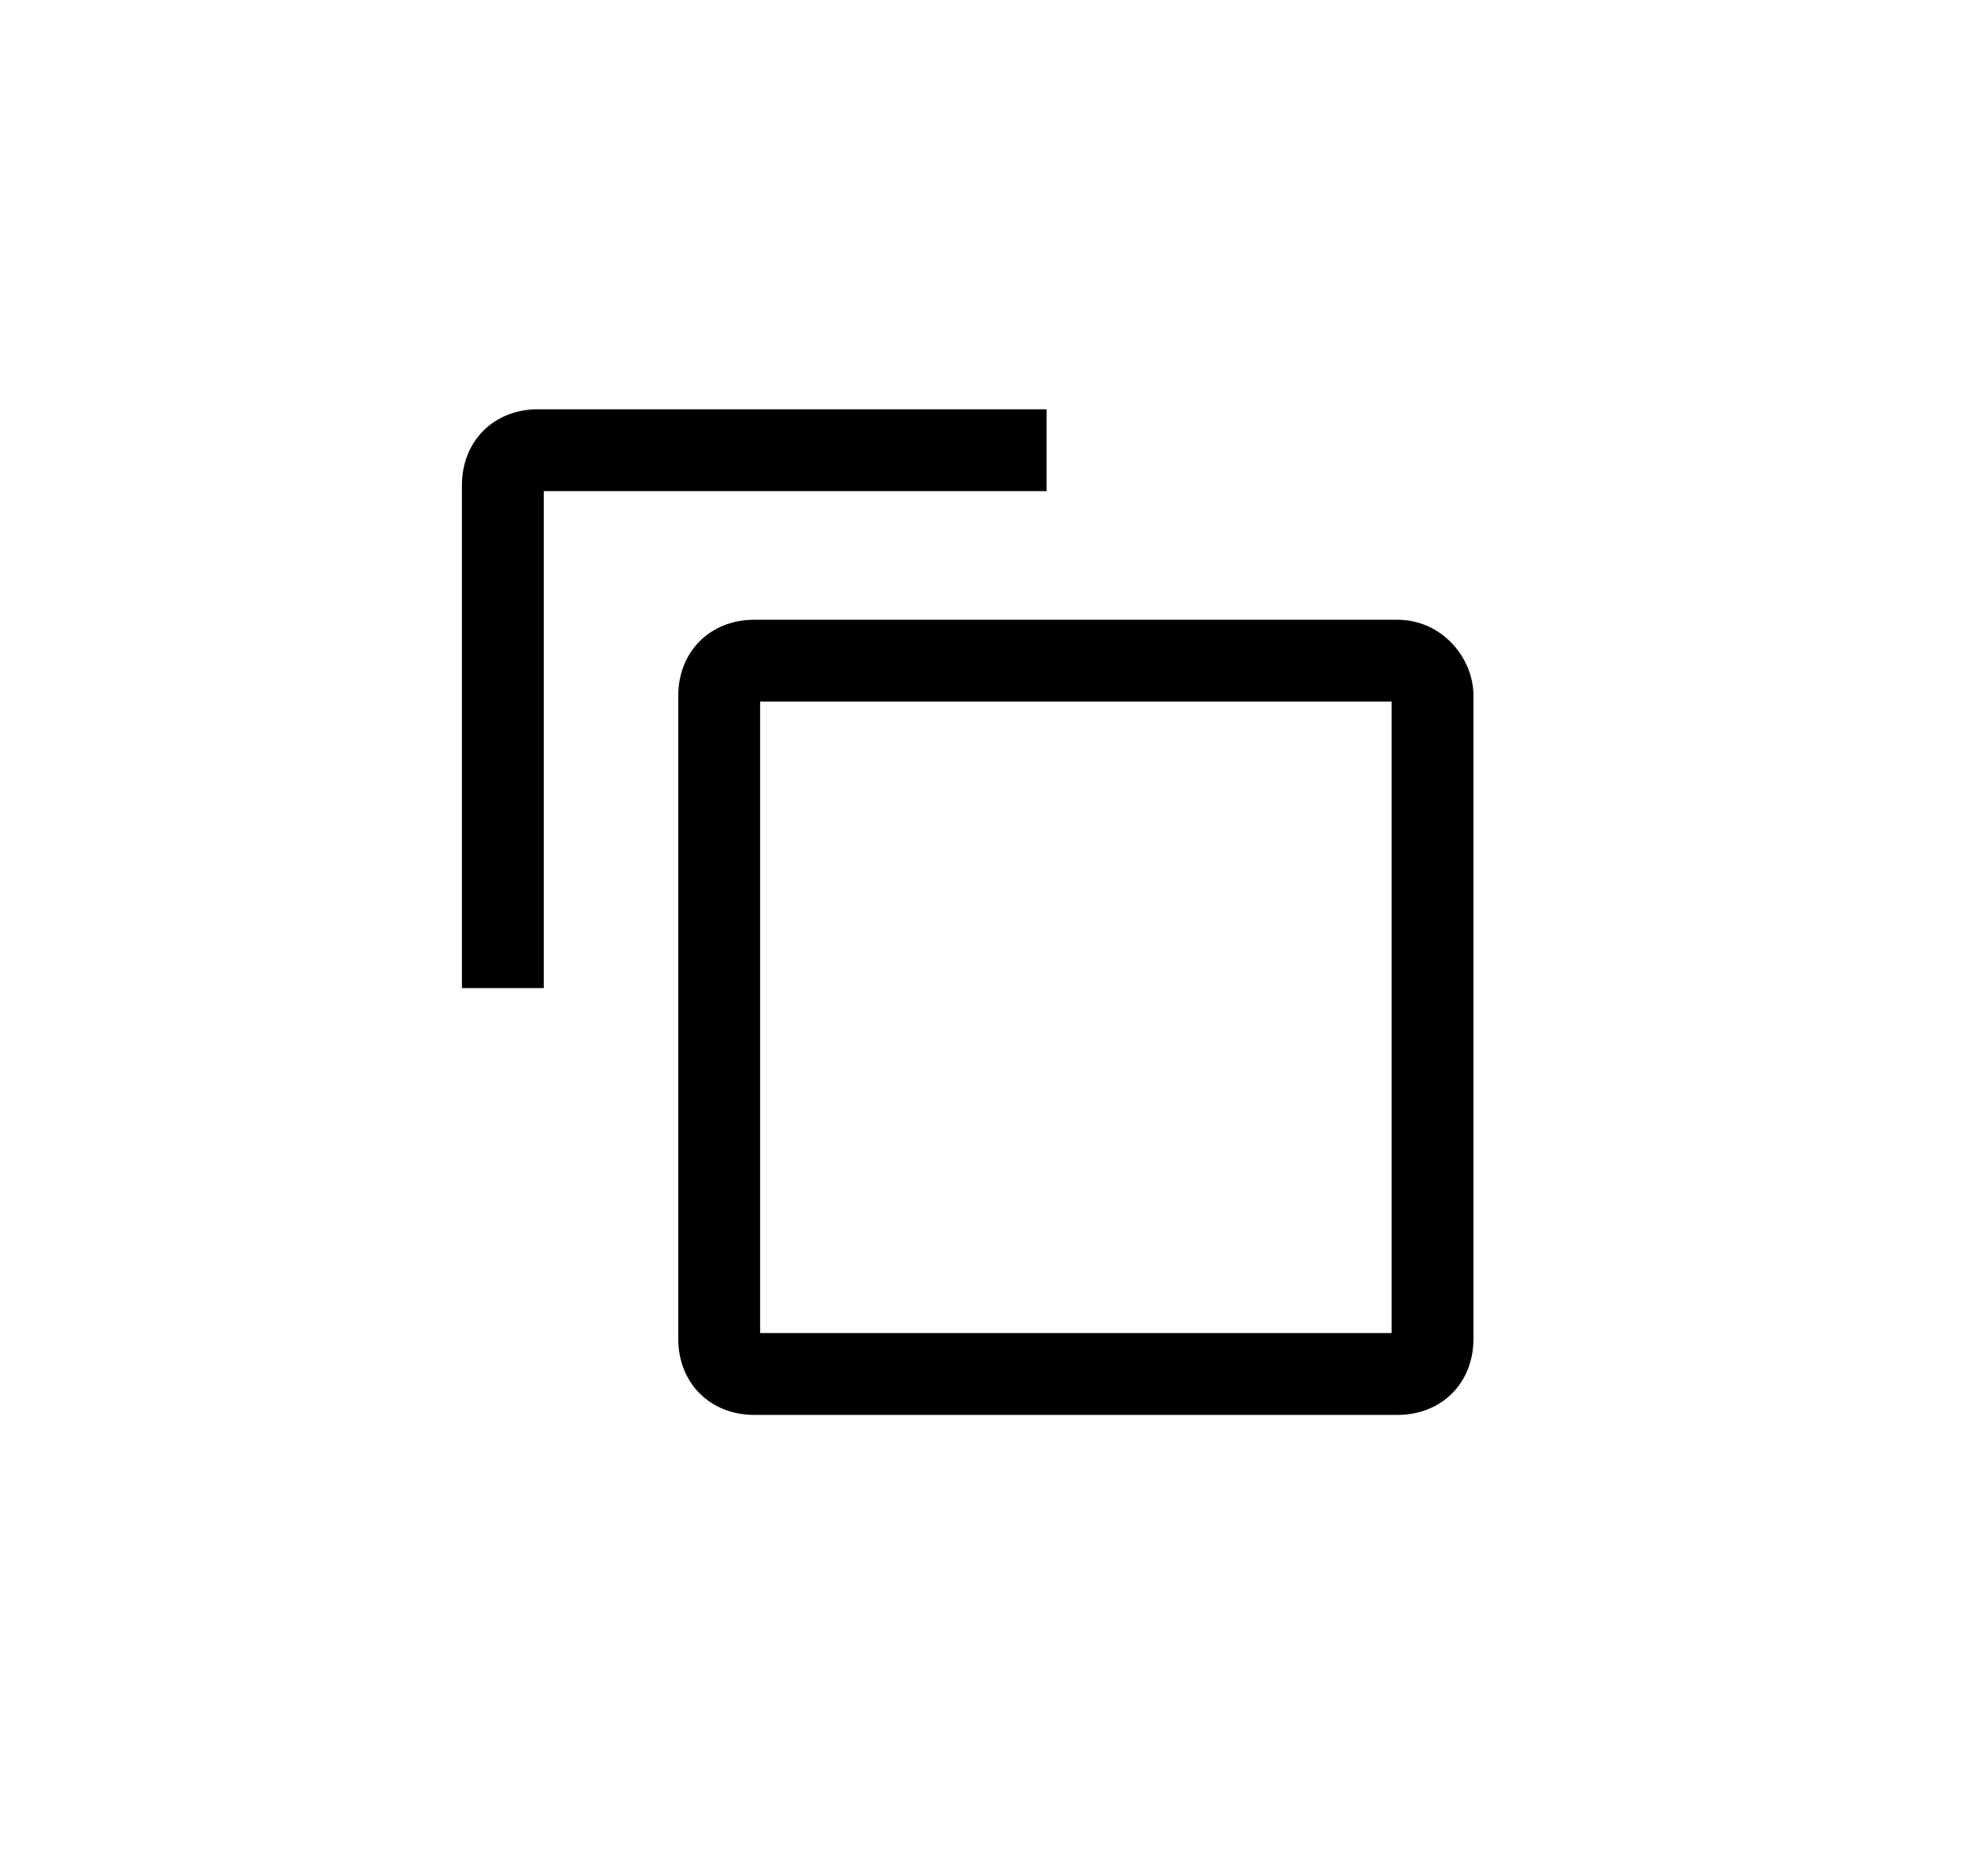 <?xml version="1.0" encoding="utf-8"?>
<!-- Generator: Adobe Illustrator 26.0.1, SVG Export Plug-In . SVG Version: 6.00 Build 0)  -->
<svg version="1.0" id="레이어_1" xmlns="http://www.w3.org/2000/svg" xmlns:xlink="http://www.w3.org/1999/xlink" x="0px"
	 y="0px" viewBox="0 0 34 32" style="enable-background:new 0 0 34 32;" xml:space="preserve">
<style type="text/css">
	.st0{stroke:#000000;stroke-width:0.2;}
</style>
<path id="패스_1412" class="st0" d="M23.9,11.9v11h-11v-11H23.9 M23.9,10.7h-11c-0.7,0-1.2,0.5-1.2,1.2v11c0,0.7,0.5,1.2,1.2,1.2
	h11c0.7,0,1.2-0.5,1.2-1.2v-11C25.1,11.3,24.6,10.7,23.9,10.7L23.9,10.7z"/>
<path id="패스_1413" class="st0" d="M9.2,16.8H8V8.3c0-0.7,0.5-1.2,1.2-1.2l0,0h8.6v1.2H9.2V16.8z"/>
</svg>
